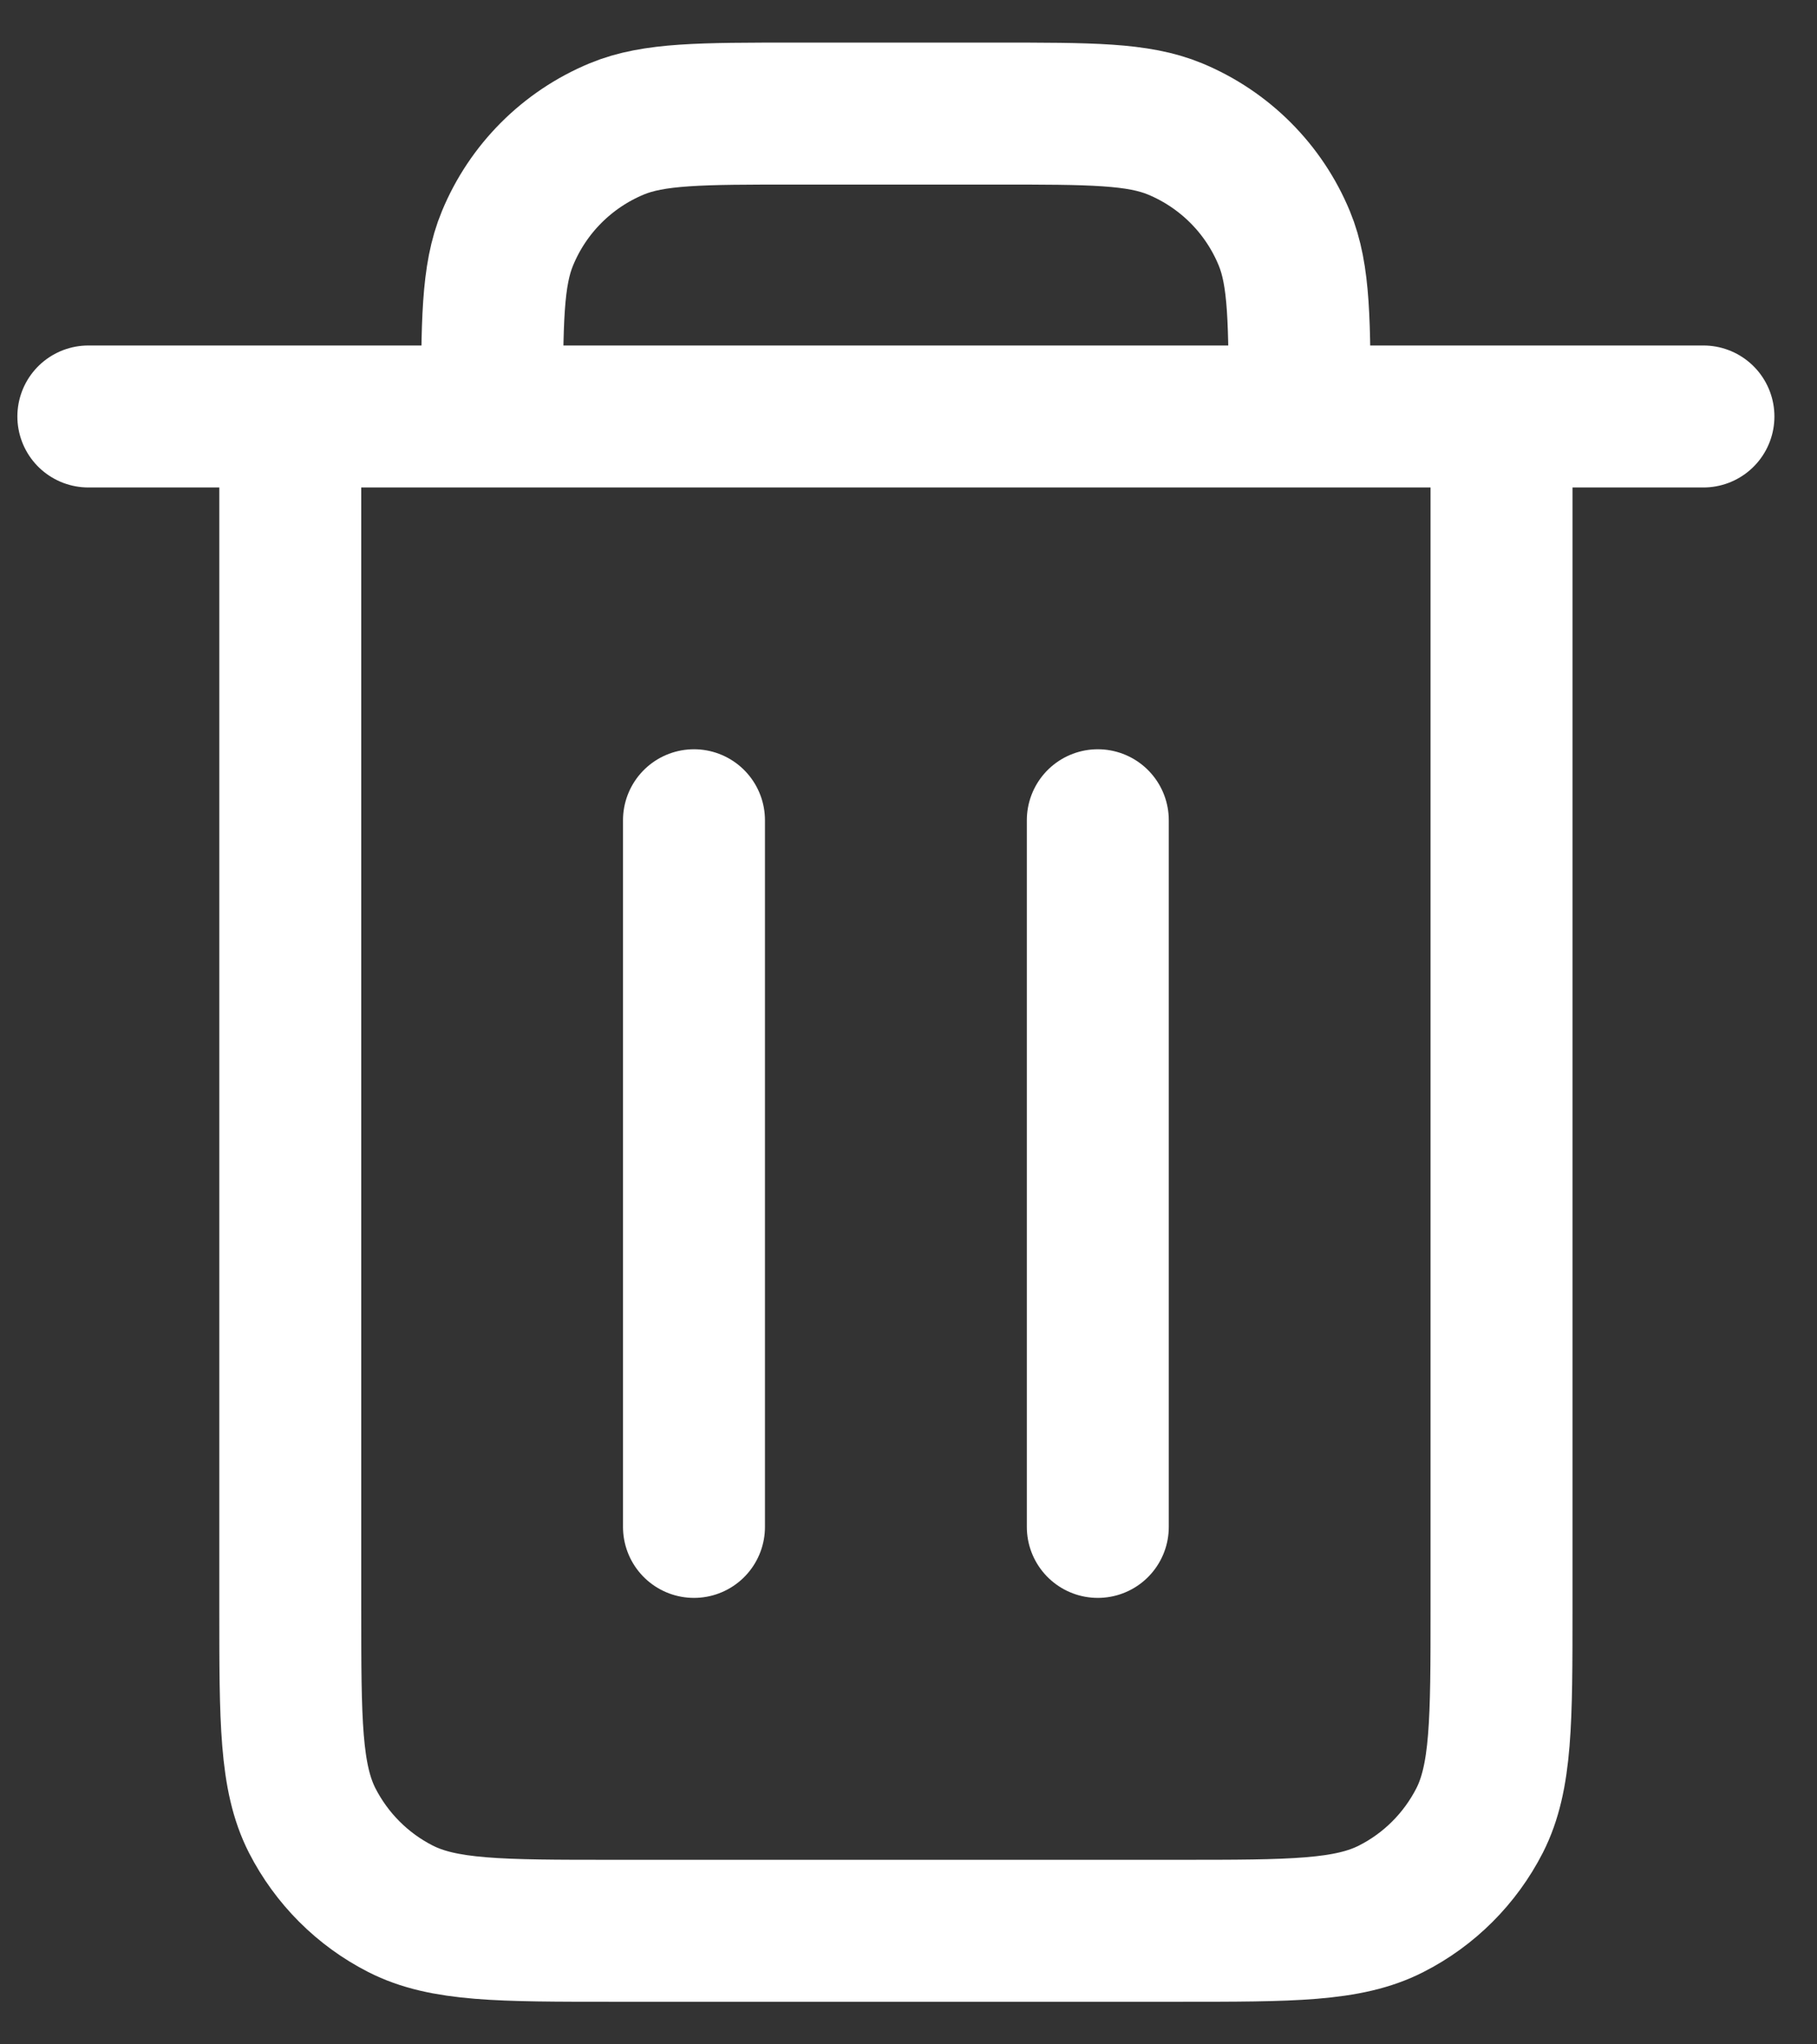 <svg width="16" height="18" viewBox="0 0 16 18" fill="none" xmlns="http://www.w3.org/2000/svg">
<rect x="0" y="0" width="16" height="18" fill="#333333" stroke="none"/>
<path d="M9.667 7.222V13.444M6.111 7.222V13.444M2.556 3.667V14.156C2.556 15.151 2.556 15.649 2.749 16.029C2.92 16.363 3.192 16.636 3.526 16.806C3.906 17 4.404 17 5.397 17H10.381C11.374 17 11.871 17 12.251 16.806C12.586 16.636 12.858 16.363 13.029 16.029C13.222 15.649 13.222 15.152 13.222 14.158V3.667M2.556 3.667H4.333M2.556 3.667H0.778M4.333 3.667H11.444M4.333 3.667C4.333 2.838 4.333 2.424 4.469 2.098C4.649 1.662 4.995 1.316 5.431 1.135C5.757 1 6.172 1 7 1H8.778C9.606 1 10.02 1 10.347 1.135C10.783 1.316 11.129 1.662 11.309 2.098C11.444 2.424 11.444 2.838 11.444 3.667M11.444 3.667H13.222M13.222 3.667H15" stroke="white" stroke-width="1.25" stroke-linecap="round" stroke-linejoin="round"/>
</svg>

